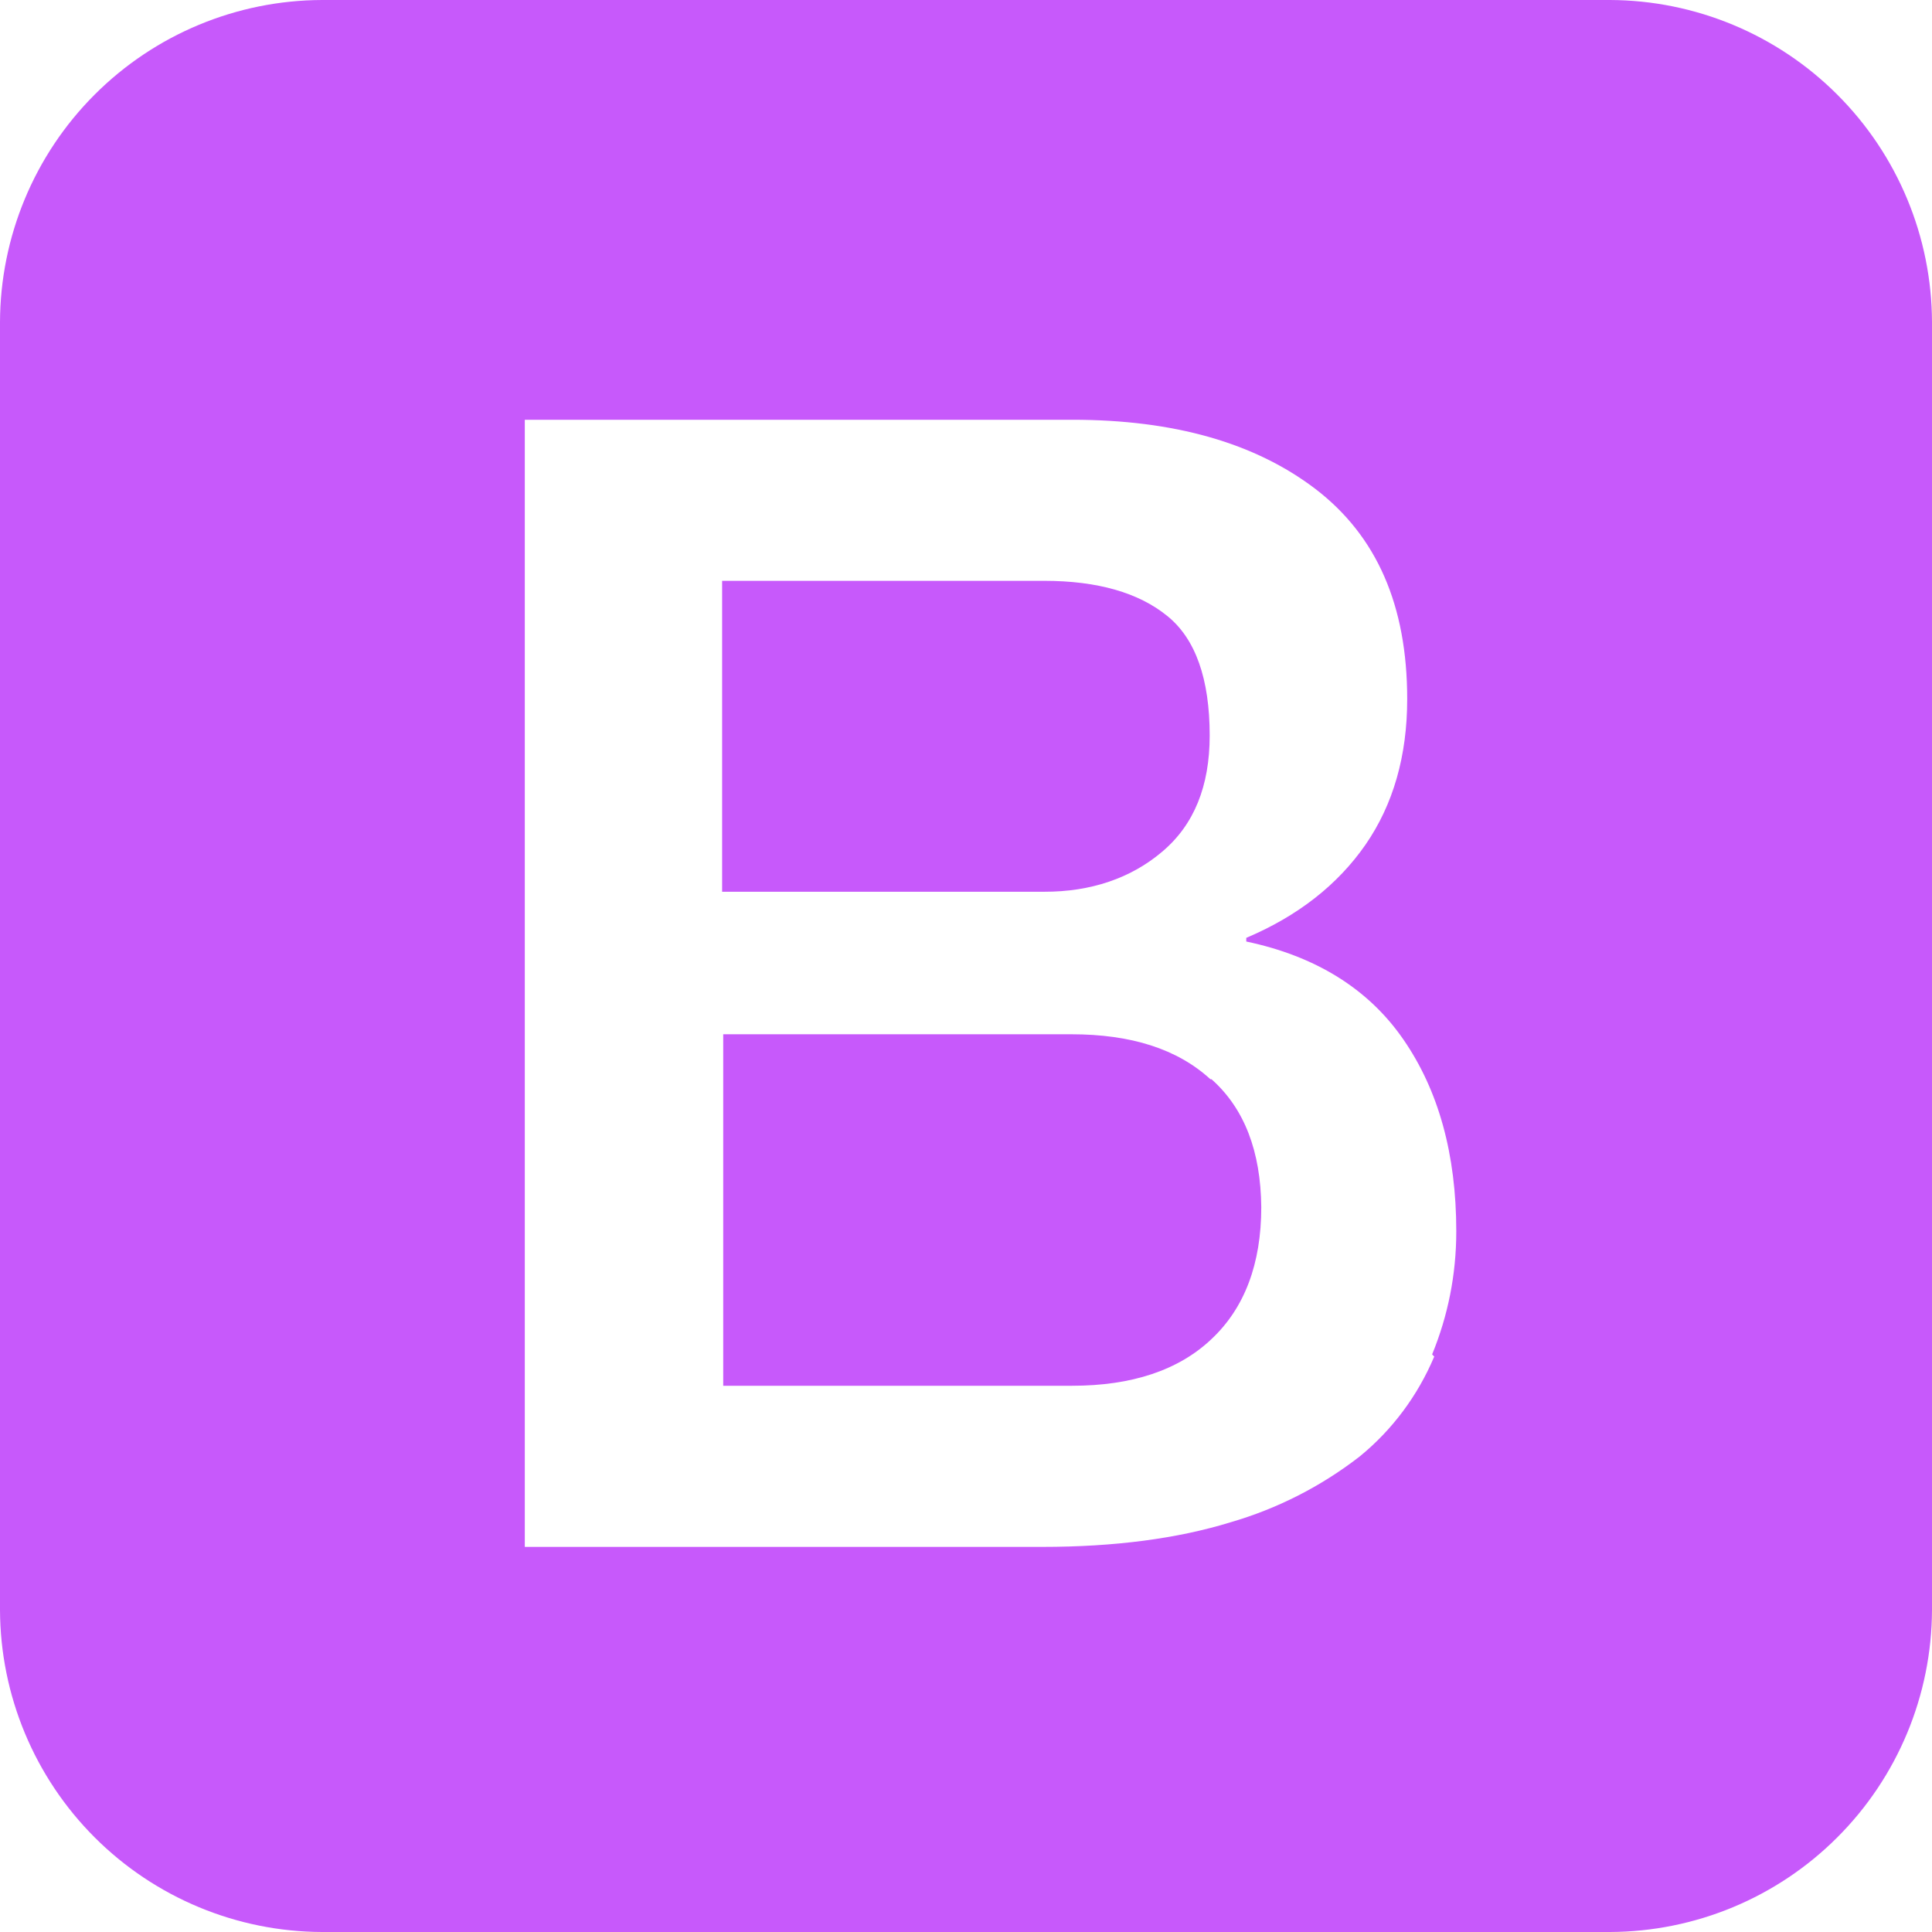 <svg width="30" height="30" viewBox="0 0 30 30" fill="none" xmlns="http://www.w3.org/2000/svg">
<path d="M25 0H5.002C3.676 0.004 2.406 0.532 1.469 1.47C0.532 2.407 0.004 3.678 0 5.003V25C0.005 26.325 0.533 27.594 1.47 28.531C2.407 29.468 3.677 29.996 5.002 30H25C26.325 29.995 27.594 29.467 28.53 28.53C29.467 27.594 29.995 26.325 30 25V5.003C29.996 3.678 29.468 2.408 28.531 1.471C27.595 0.534 26.325 0.005 25 0ZM22.268 21.071C22.014 21.671 21.619 22.204 21.113 22.616C20.514 23.081 19.832 23.428 19.104 23.639C18.287 23.89 17.314 24.02 16.188 24.02H8.149V6.518H16.651C18.222 6.518 19.483 6.873 20.428 7.594C21.376 8.321 21.851 9.397 21.851 10.856C21.851 11.736 21.634 12.494 21.203 13.117C20.771 13.739 20.153 14.224 19.352 14.563V14.62C20.422 14.845 21.246 15.35 21.791 16.14C22.336 16.928 22.613 17.921 22.613 19.12C22.613 19.795 22.483 20.433 22.238 21.031L22.271 21.066V21.071H22.268ZM18.795 16.758C18.281 16.288 17.564 16.06 16.634 16.06H11.23V21.518H16.649C17.573 21.518 18.301 21.278 18.812 20.793C19.325 20.312 19.585 19.625 19.585 18.745C19.577 17.882 19.325 17.214 18.812 16.758H18.789H18.795ZM18.044 13.227C18.542 12.809 18.784 12.206 18.784 11.421C18.784 10.545 18.566 9.918 18.122 9.562C17.682 9.205 17.046 9.019 16.213 9.019H11.213V13.847H16.213C16.939 13.849 17.562 13.636 18.044 13.227Z" fill="#C759FB"/>
</svg>
